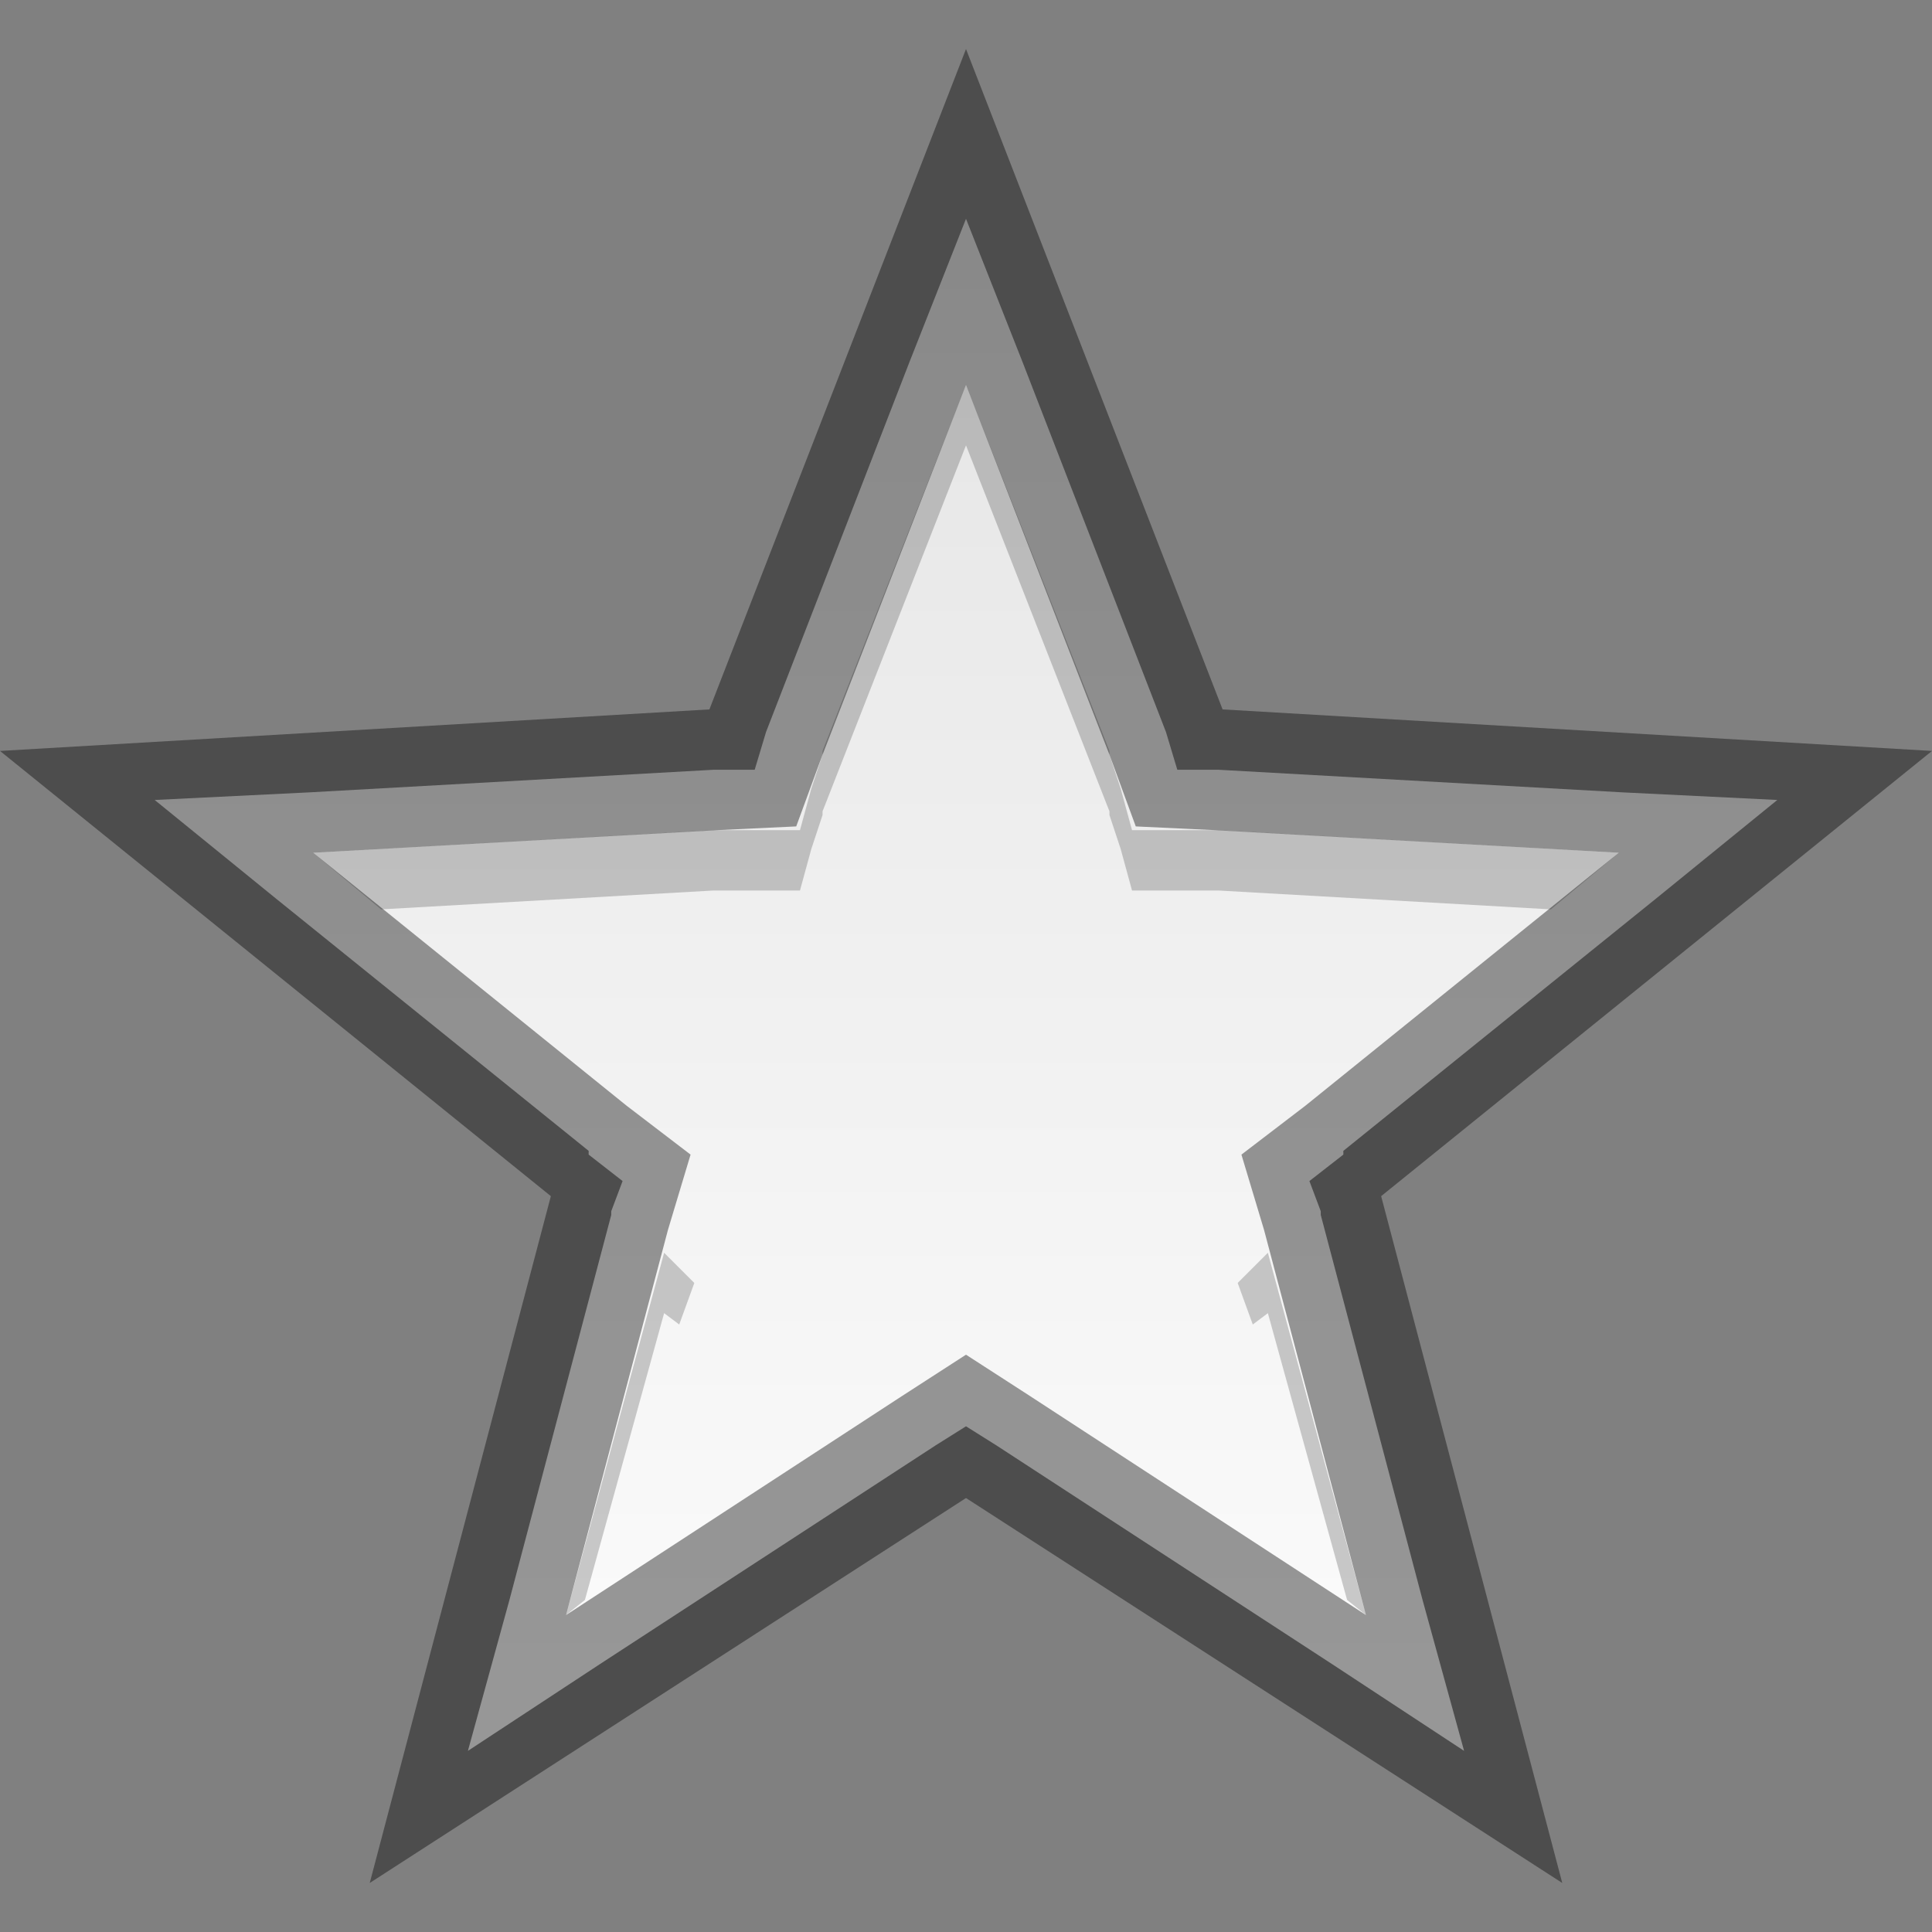 <svg xmlns="http://www.w3.org/2000/svg" xmlns:svg="http://www.w3.org/2000/svg" xmlns:xlink="http://www.w3.org/1999/xlink" id="svg5808" width="16" height="16" version="1.1"><rect width="100%" height="100%" fill="#808080" stroke="none"/><defs id="defs5810"><linearGradient id="linearGradient3838"><stop id="stop3840" offset="0" style="stop-color:#fff;stop-opacity:1"/><stop id="stop3842" offset="1" style="stop-color:#e1e1e1;stop-opacity:1"/></linearGradient><linearGradient id="linearGradient3844" x1="16" x2="16" y1="16" y2="0" gradientUnits="userSpaceOnUse" xlink:href="#linearGradient3838"/></defs><path id="path3813" d="M 8 1.812 L 7.531 3 L 6.344 6.062 L 6.25 6.375 L 5.906 6.375 L 2.562 6.562 L 1.281 6.625 L 2.281 7.438 L 4.875 9.531 L 4.875 9.562 L 5.156 9.781 L 5.062 10.031 L 5.062 10.062 L 4.219 13.25 L 3.875 14.5 L 4.969 13.781 L 7.75 11.969 L 8 11.812 L 8.25 11.969 L 11.031 13.781 L 12.125 14.5 L 11.781 13.25 L 10.938 10.062 L 10.938 10.031 L 10.844 9.781 L 11.125 9.562 L 11.125 9.531 L 13.719 7.438 L 14.719 6.625 L 13.438 6.562 L 10.094 6.375 L 9.75 6.375 L 9.656 6.062 L 8.469 3 L 8 1.812 z" style="font-style:normal;font-variant:normal;font-weight:400;font-stretch:normal;text-indent:0;text-align:start;text-decoration:none;line-height:normal;letter-spacing:normal;word-spacing:normal;text-transform:none;direction:ltr;block-progression:tb;writing-mode:lr-tb;text-anchor:start;baseline-shift:baseline;color:#000;fill:url(#linearGradient3844);fill-opacity:1;stroke:none;stroke-width:5.359;marker:none;visibility:visible;display:inline;overflow:visible;enable-background:accumulate;font-family:sans-serif;-inkscape-font-specification:sans-serif"/><path id="polygon5122-0" d="M 8 0.406 L 5.875 5.875 L 0 6.219 L 4.562 9.906 L 3.062 15.594 L 8 12.406 L 12.938 15.594 L 11.438 9.906 L 16 6.219 L 10.125 5.875 L 8 0.406 z M 8 3.188 L 9.188 6.25 L 9.406 6.844 L 10.062 6.875 L 13.406 7.062 L 10.812 9.156 L 10.281 9.562 L 10.469 10.188 L 11.312 13.375 L 8.531 11.562 L 8 11.219 L 7.469 11.562 L 4.688 13.375 L 5.531 10.188 L 5.719 9.562 L 5.188 9.156 L 2.594 7.062 L 5.938 6.875 L 6.594 6.844 L 6.812 6.25 L 8 3.188 z" style="font-style:normal;font-variant:normal;font-weight:400;font-stretch:normal;text-indent:0;text-align:start;text-decoration:none;line-height:normal;letter-spacing:normal;word-spacing:normal;text-transform:none;direction:ltr;block-progression:tb;writing-mode:lr-tb;text-anchor:start;baseline-shift:baseline;color:#000;fill:#000;fill-opacity:1;stroke:none;stroke-width:5.359;marker:none;visibility:visible;display:inline;overflow:visible;enable-background:accumulate;font-family:sans-serif;-inkscape-font-specification:sans-serif;opacity:.4"/><path id="path3832" d="M 8 3.188 L 6.812 6.219 L 6.812 6.25 L 6.719 6.531 L 6.625 6.875 L 6.25 6.875 L 5.938 6.875 L 5.906 6.875 L 2.594 7.062 L 3.156 7.531 L 5.906 7.375 L 5.938 7.375 L 6.25 7.375 L 6.625 7.375 L 6.719 7.031 L 6.812 6.75 L 6.812 6.719 L 8 3.688 L 9.188 6.719 L 9.188 6.75 L 9.281 7.031 L 9.375 7.375 L 9.75 7.375 L 10.062 7.375 L 10.094 7.375 L 12.844 7.531 L 13.406 7.062 L 10.094 6.875 L 10.062 6.875 L 9.75 6.875 L 9.375 6.875 L 9.281 6.531 L 9.188 6.25 L 9.188 6.219 L 8 3.188 z M 5.5 10.375 L 4.688 13.375 L 4.844 13.25 L 5.5 10.875 L 5.625 10.969 L 5.75 10.625 L 5.5 10.375 z M 10.5 10.375 L 10.25 10.625 L 10.375 10.969 L 10.5 10.875 L 11.156 13.25 L 11.312 13.375 L 10.5 10.375 z" style="font-style:normal;font-variant:normal;font-weight:400;font-stretch:normal;text-indent:0;text-align:start;text-decoration:none;line-height:normal;letter-spacing:normal;word-spacing:normal;text-transform:none;direction:ltr;block-progression:tb;writing-mode:lr-tb;text-anchor:start;baseline-shift:baseline;color:#000;fill:#000;fill-opacity:1;stroke:none;stroke-width:5.359;marker:none;visibility:visible;display:inline;overflow:visible;enable-background:accumulate;font-family:sans-serif;-inkscape-font-specification:sans-serif;opacity:.2"/></svg>